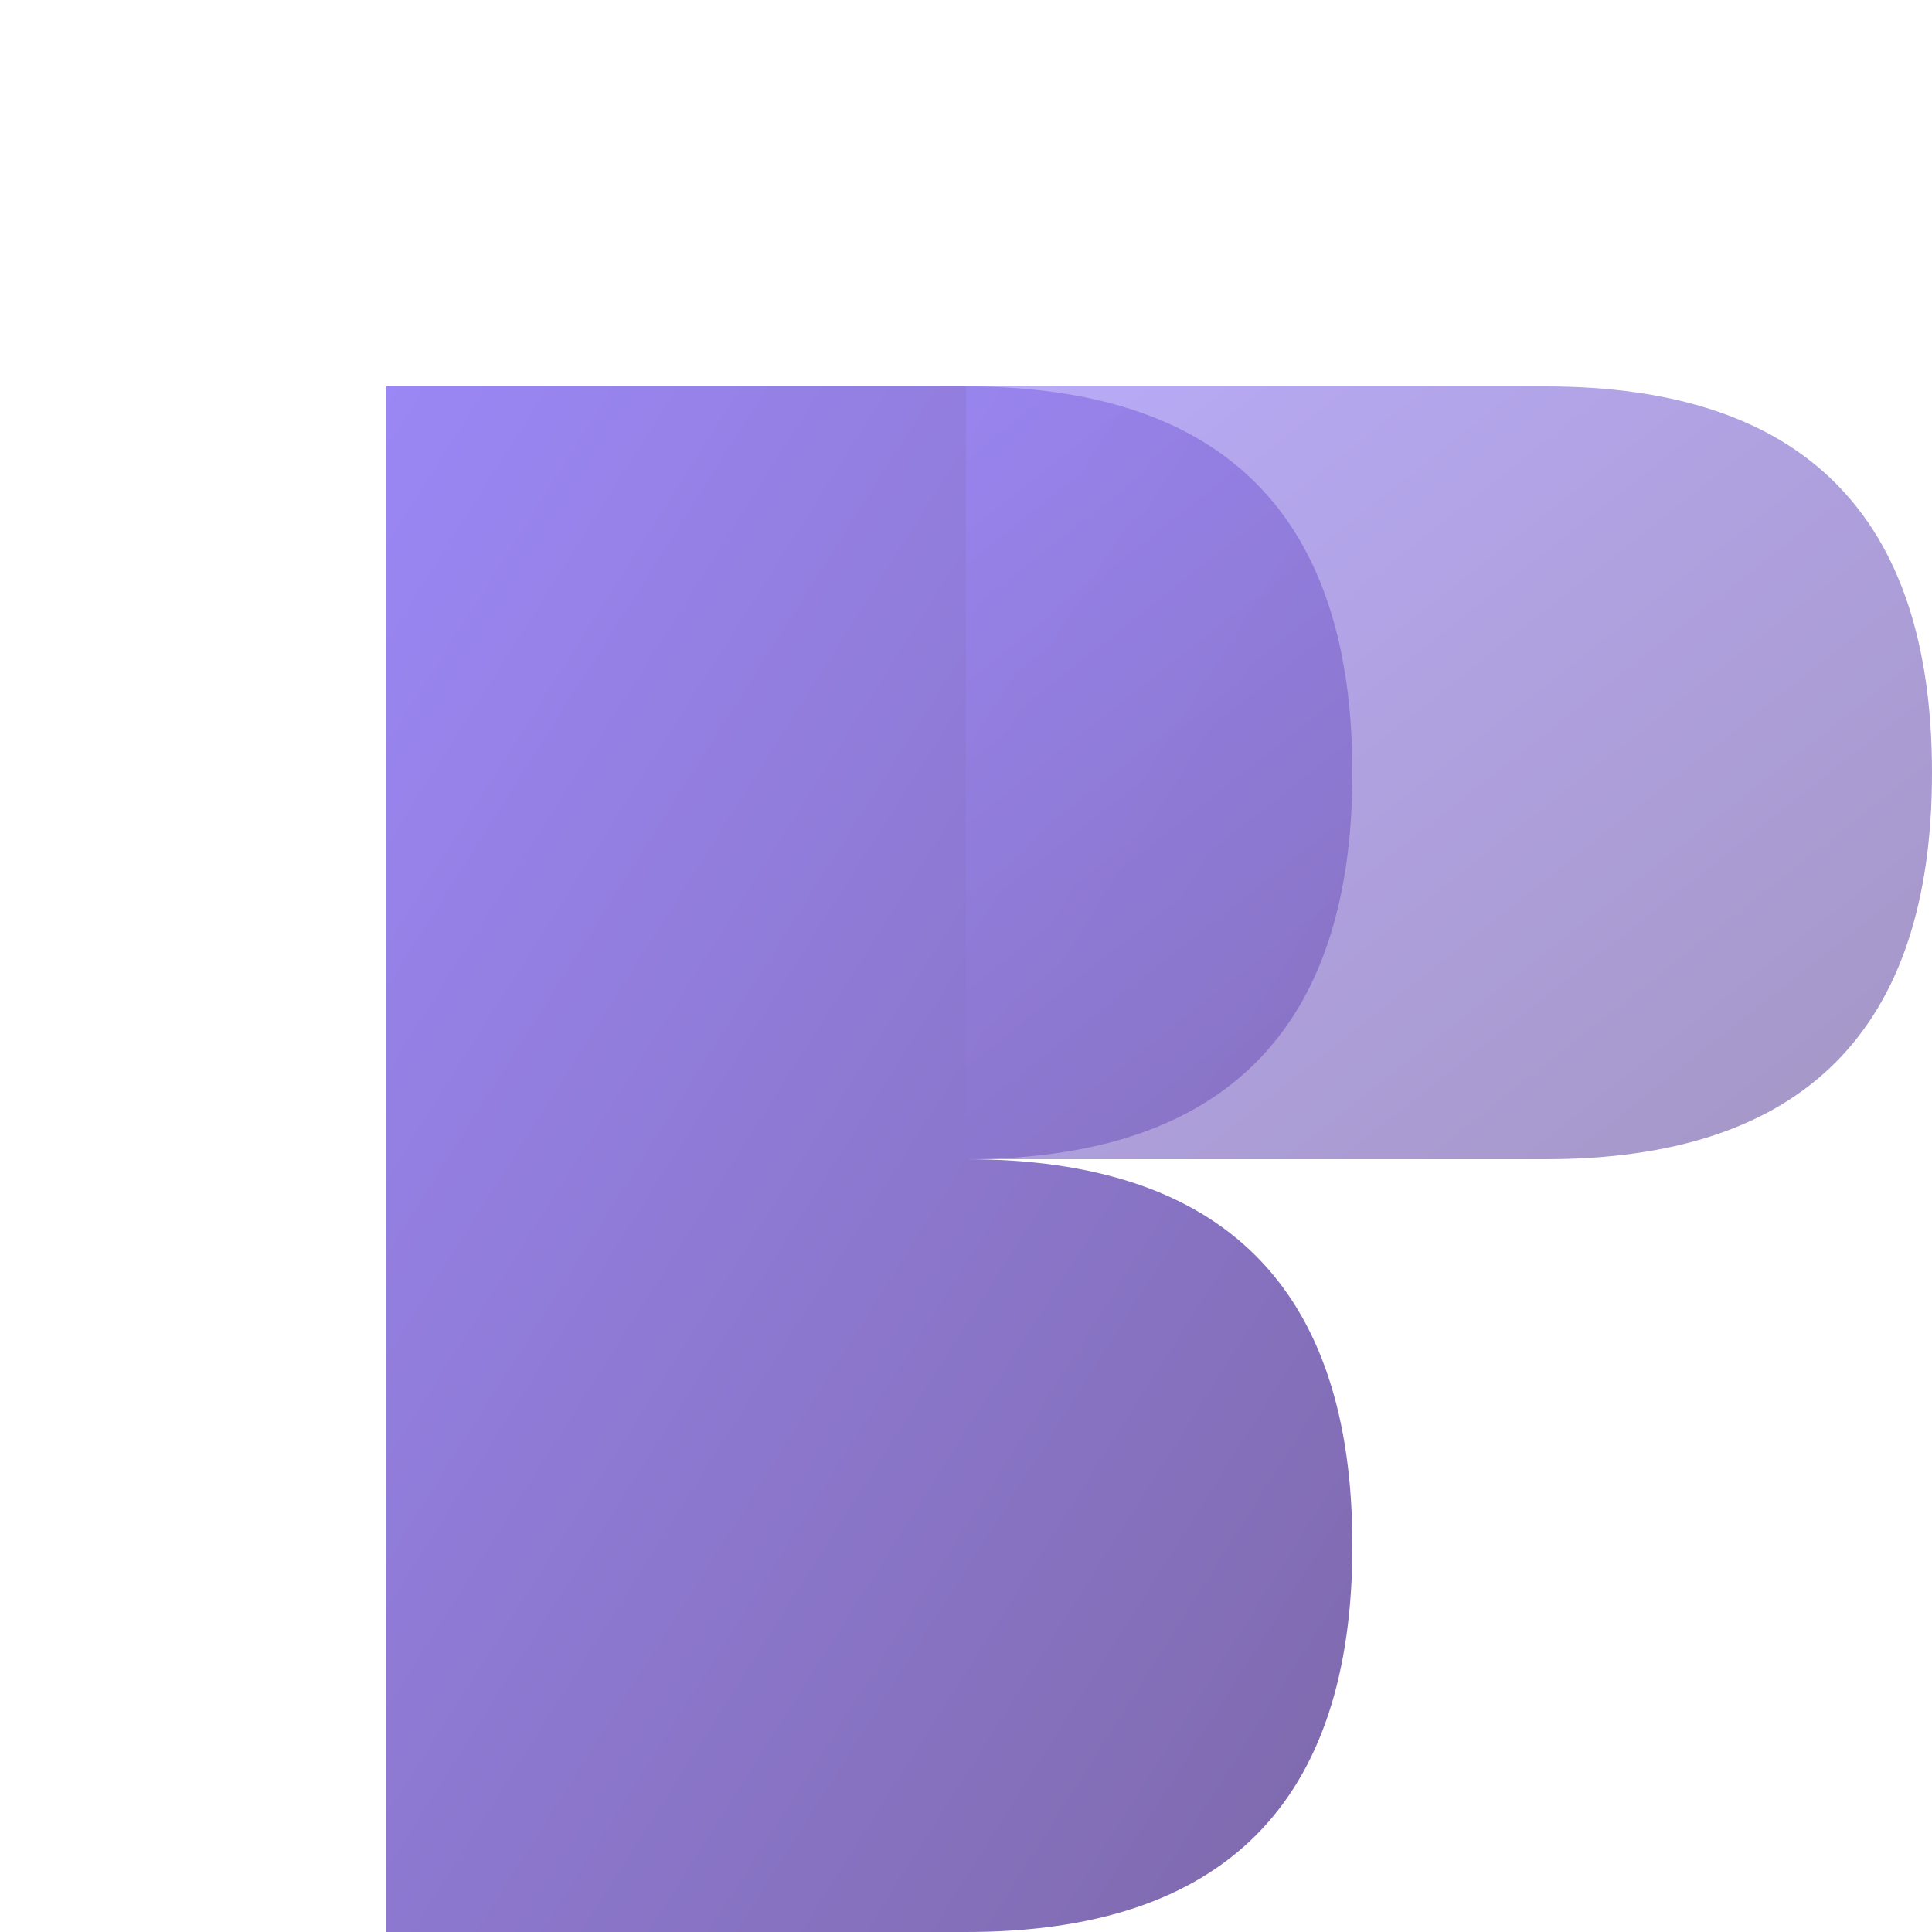 
<svg xmlns="http://www.w3.org/2000/svg" viewBox="0 0 100 100" width="100" height="100">
  <defs>
    <linearGradient id="brandGradient" x1="0%" y1="0%" x2="100%" y2="100%">
      <stop offset="0%" style="stop-color:#9b87f5;stop-opacity:1" />
      <stop offset="100%" style="stop-color:#7E69AB;stop-opacity:1" />
    </linearGradient>
  </defs>
  
  <path 
    d="M20 20 
       L50 20 
       Q70 20, 70 40 
       Q70 60, 50 60 
       L20 60 
       Z 
       M20 60 
       L50 60 
       Q70 60, 70 80 
       Q70 100, 50 100 
       L20 100 
       Z" 
    fill="url(#brandGradient)" 
  />
  
  <path 
    d="M50 20 
       L80 20 
       Q100 20, 100 40 
       Q100 60, 80 60 
       L50 60 
       Z" 
    fill="url(#brandGradient)" 
    opacity="0.7"
  />
</svg>
